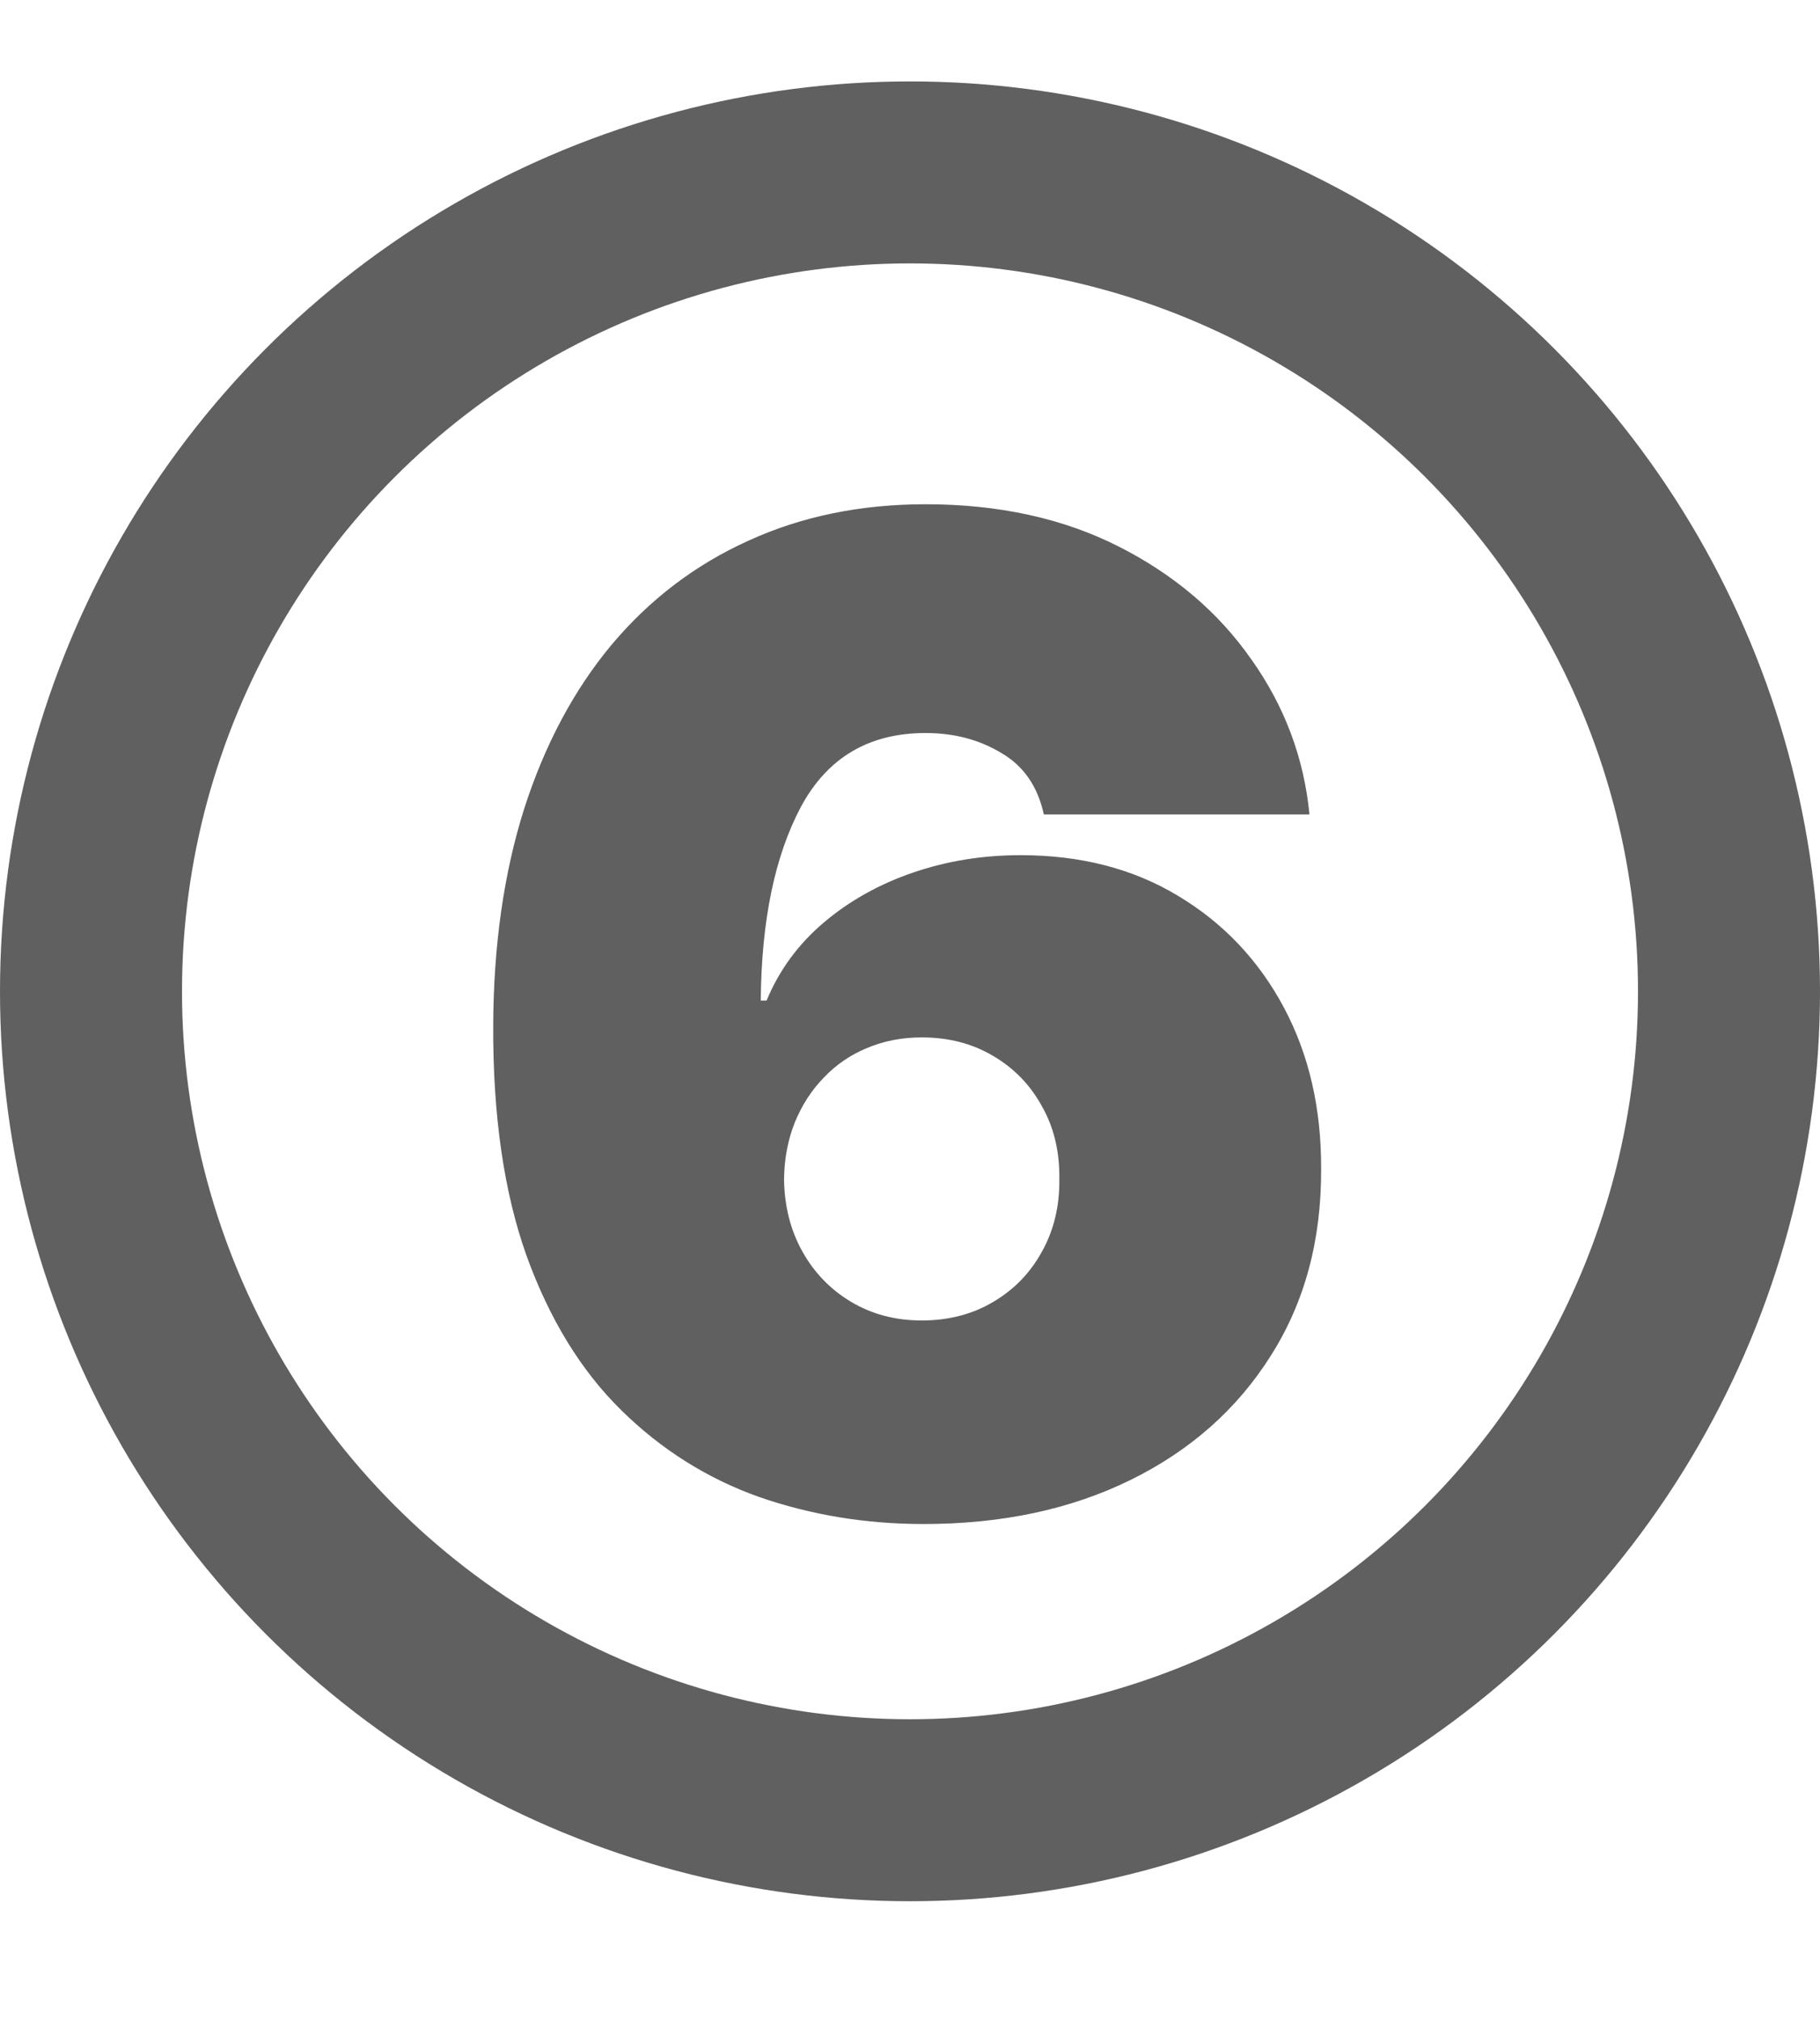 <svg width="100" height="111" viewBox="0 0 100 111" fill="none" xmlns="http://www.w3.org/2000/svg">
<circle cx="50" cy="54.474" r="45" stroke="#606060" stroke-width="10"/>
<path d="M50.749 83.746C47.571 83.746 44.552 83.249 41.694 82.254C38.853 81.242 36.331 79.653 34.13 77.487C31.928 75.321 30.197 72.498 28.936 69.017C27.693 65.537 27.081 61.32 27.099 56.367C27.116 51.945 27.684 47.968 28.803 44.435C29.939 40.901 31.546 37.892 33.624 35.406C35.719 32.92 38.222 31.02 41.134 29.706C44.046 28.375 47.287 27.709 50.856 27.709C54.868 27.709 58.402 28.481 61.456 30.026C64.51 31.571 66.942 33.639 68.753 36.231C70.582 38.806 71.647 41.647 71.949 44.754H57.354C57.017 43.209 56.236 42.082 55.01 41.372C53.803 40.644 52.418 40.28 50.856 40.28C47.748 40.28 45.467 41.629 44.011 44.328C42.573 47.027 41.836 50.578 41.8 54.981H42.12C42.812 53.312 43.86 51.883 45.263 50.694C46.665 49.504 48.299 48.59 50.163 47.95C52.028 47.311 53.998 46.992 56.076 46.992C59.378 46.992 62.264 47.737 64.732 49.229C67.218 50.72 69.153 52.762 70.538 55.354C71.923 57.947 72.606 60.912 72.589 64.25C72.606 68.156 71.683 71.574 69.819 74.504C67.972 77.434 65.406 79.706 62.122 81.322C58.837 82.938 55.046 83.746 50.749 83.746ZM50.642 72.56C52.116 72.56 53.421 72.222 54.558 71.548C55.712 70.873 56.608 69.95 57.248 68.778C57.905 67.606 58.224 66.274 58.206 64.783C58.224 63.273 57.905 61.942 57.248 60.788C56.608 59.616 55.712 58.693 54.558 58.018C53.421 57.343 52.116 57.006 50.642 57.006C49.559 57.006 48.556 57.201 47.633 57.592C46.727 57.965 45.937 58.506 45.263 59.216C44.588 59.909 44.055 60.734 43.665 61.693C43.292 62.634 43.096 63.664 43.079 64.783C43.096 66.274 43.434 67.606 44.091 68.778C44.748 69.95 45.644 70.873 46.781 71.548C47.917 72.222 49.204 72.56 50.642 72.56Z" fill="#606060"/>
</svg>
